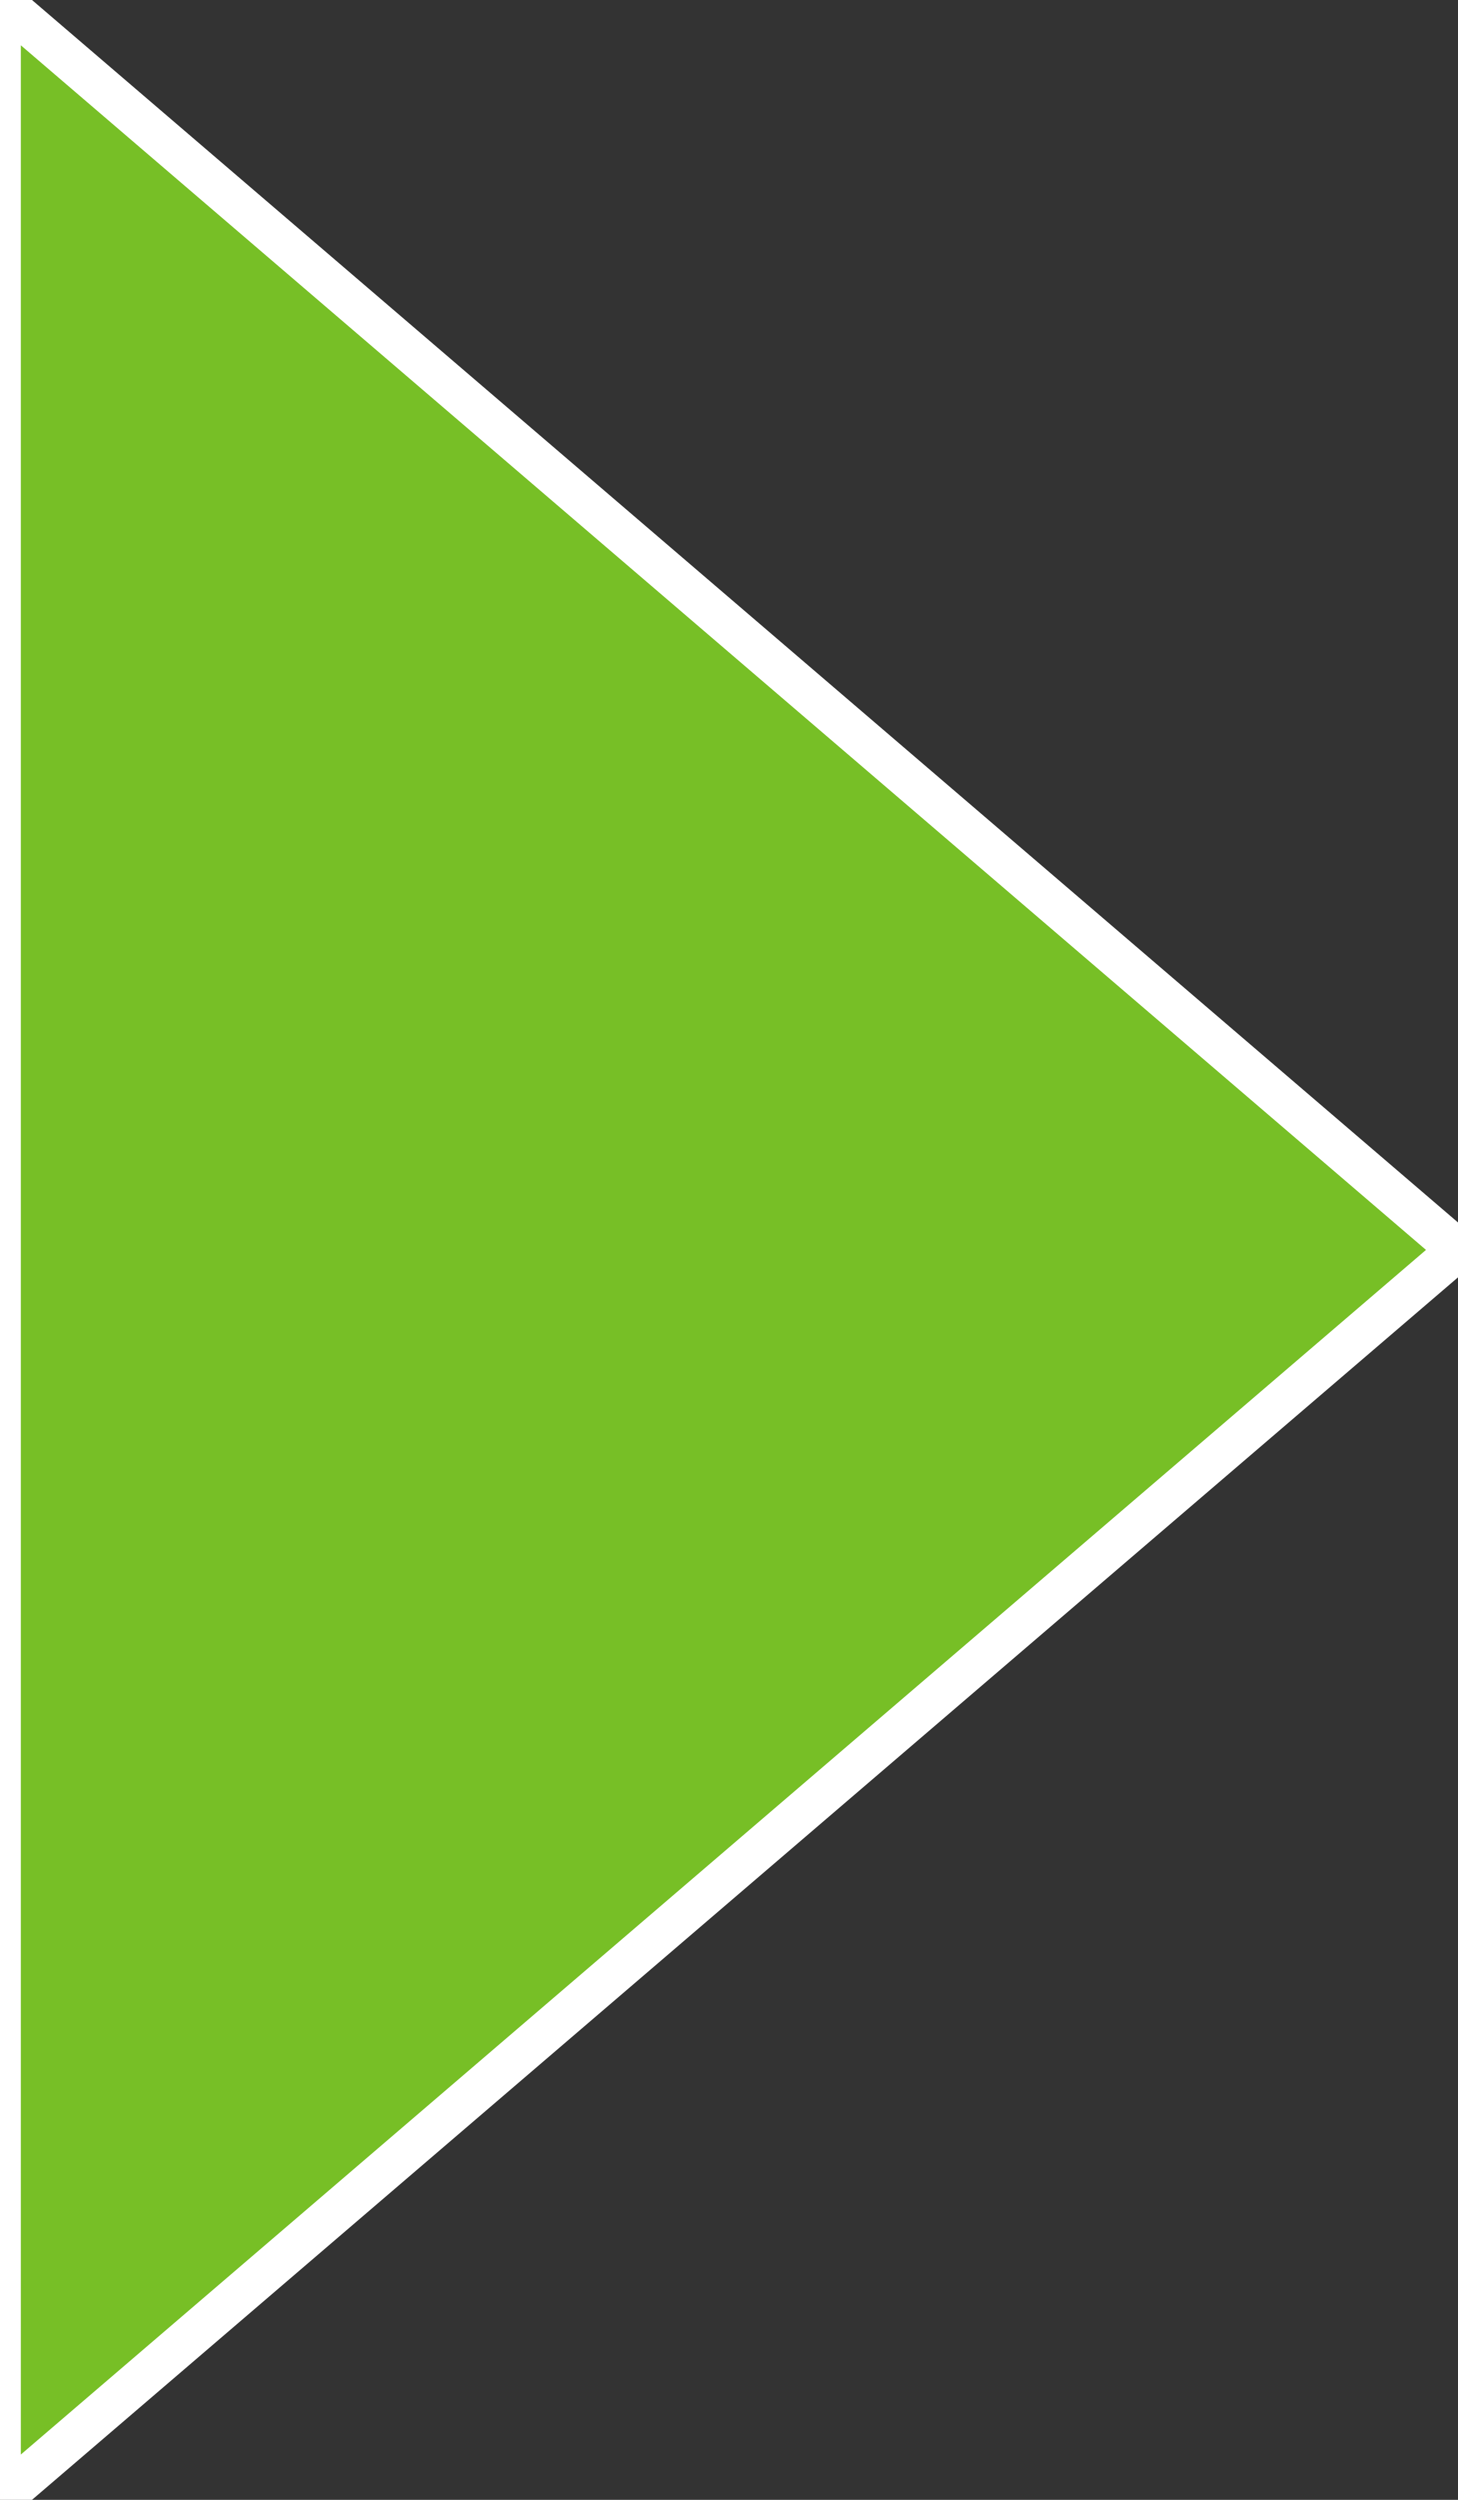<svg xmlns="http://www.w3.org/2000/svg" xmlns:xlink="http://www.w3.org/1999/xlink" preserveAspectRatio="xMidYMid" width="35" height="60" viewBox="0 0 35 60">
  <rect x="0" y="0" width="35" height="60" fill="#333333" stroke="none"/>
  <defs>
    <style>

      .cls-2 {
        fill: #77bf26;
        stroke: #ffffff;
      }
    </style>
  </defs>
  <path d="M-0.000,60.000 C-0.000,60.000 35.000,30.000 35.000,30.000 C35.000,30.000 -0.000,0.000 -0.000,0.000 C-0.000,0.000 -0.000,60.000 -0.000,60.000 Z" id="path-1" class="cls-2" fill-rule="evenodd"/>
</svg>
